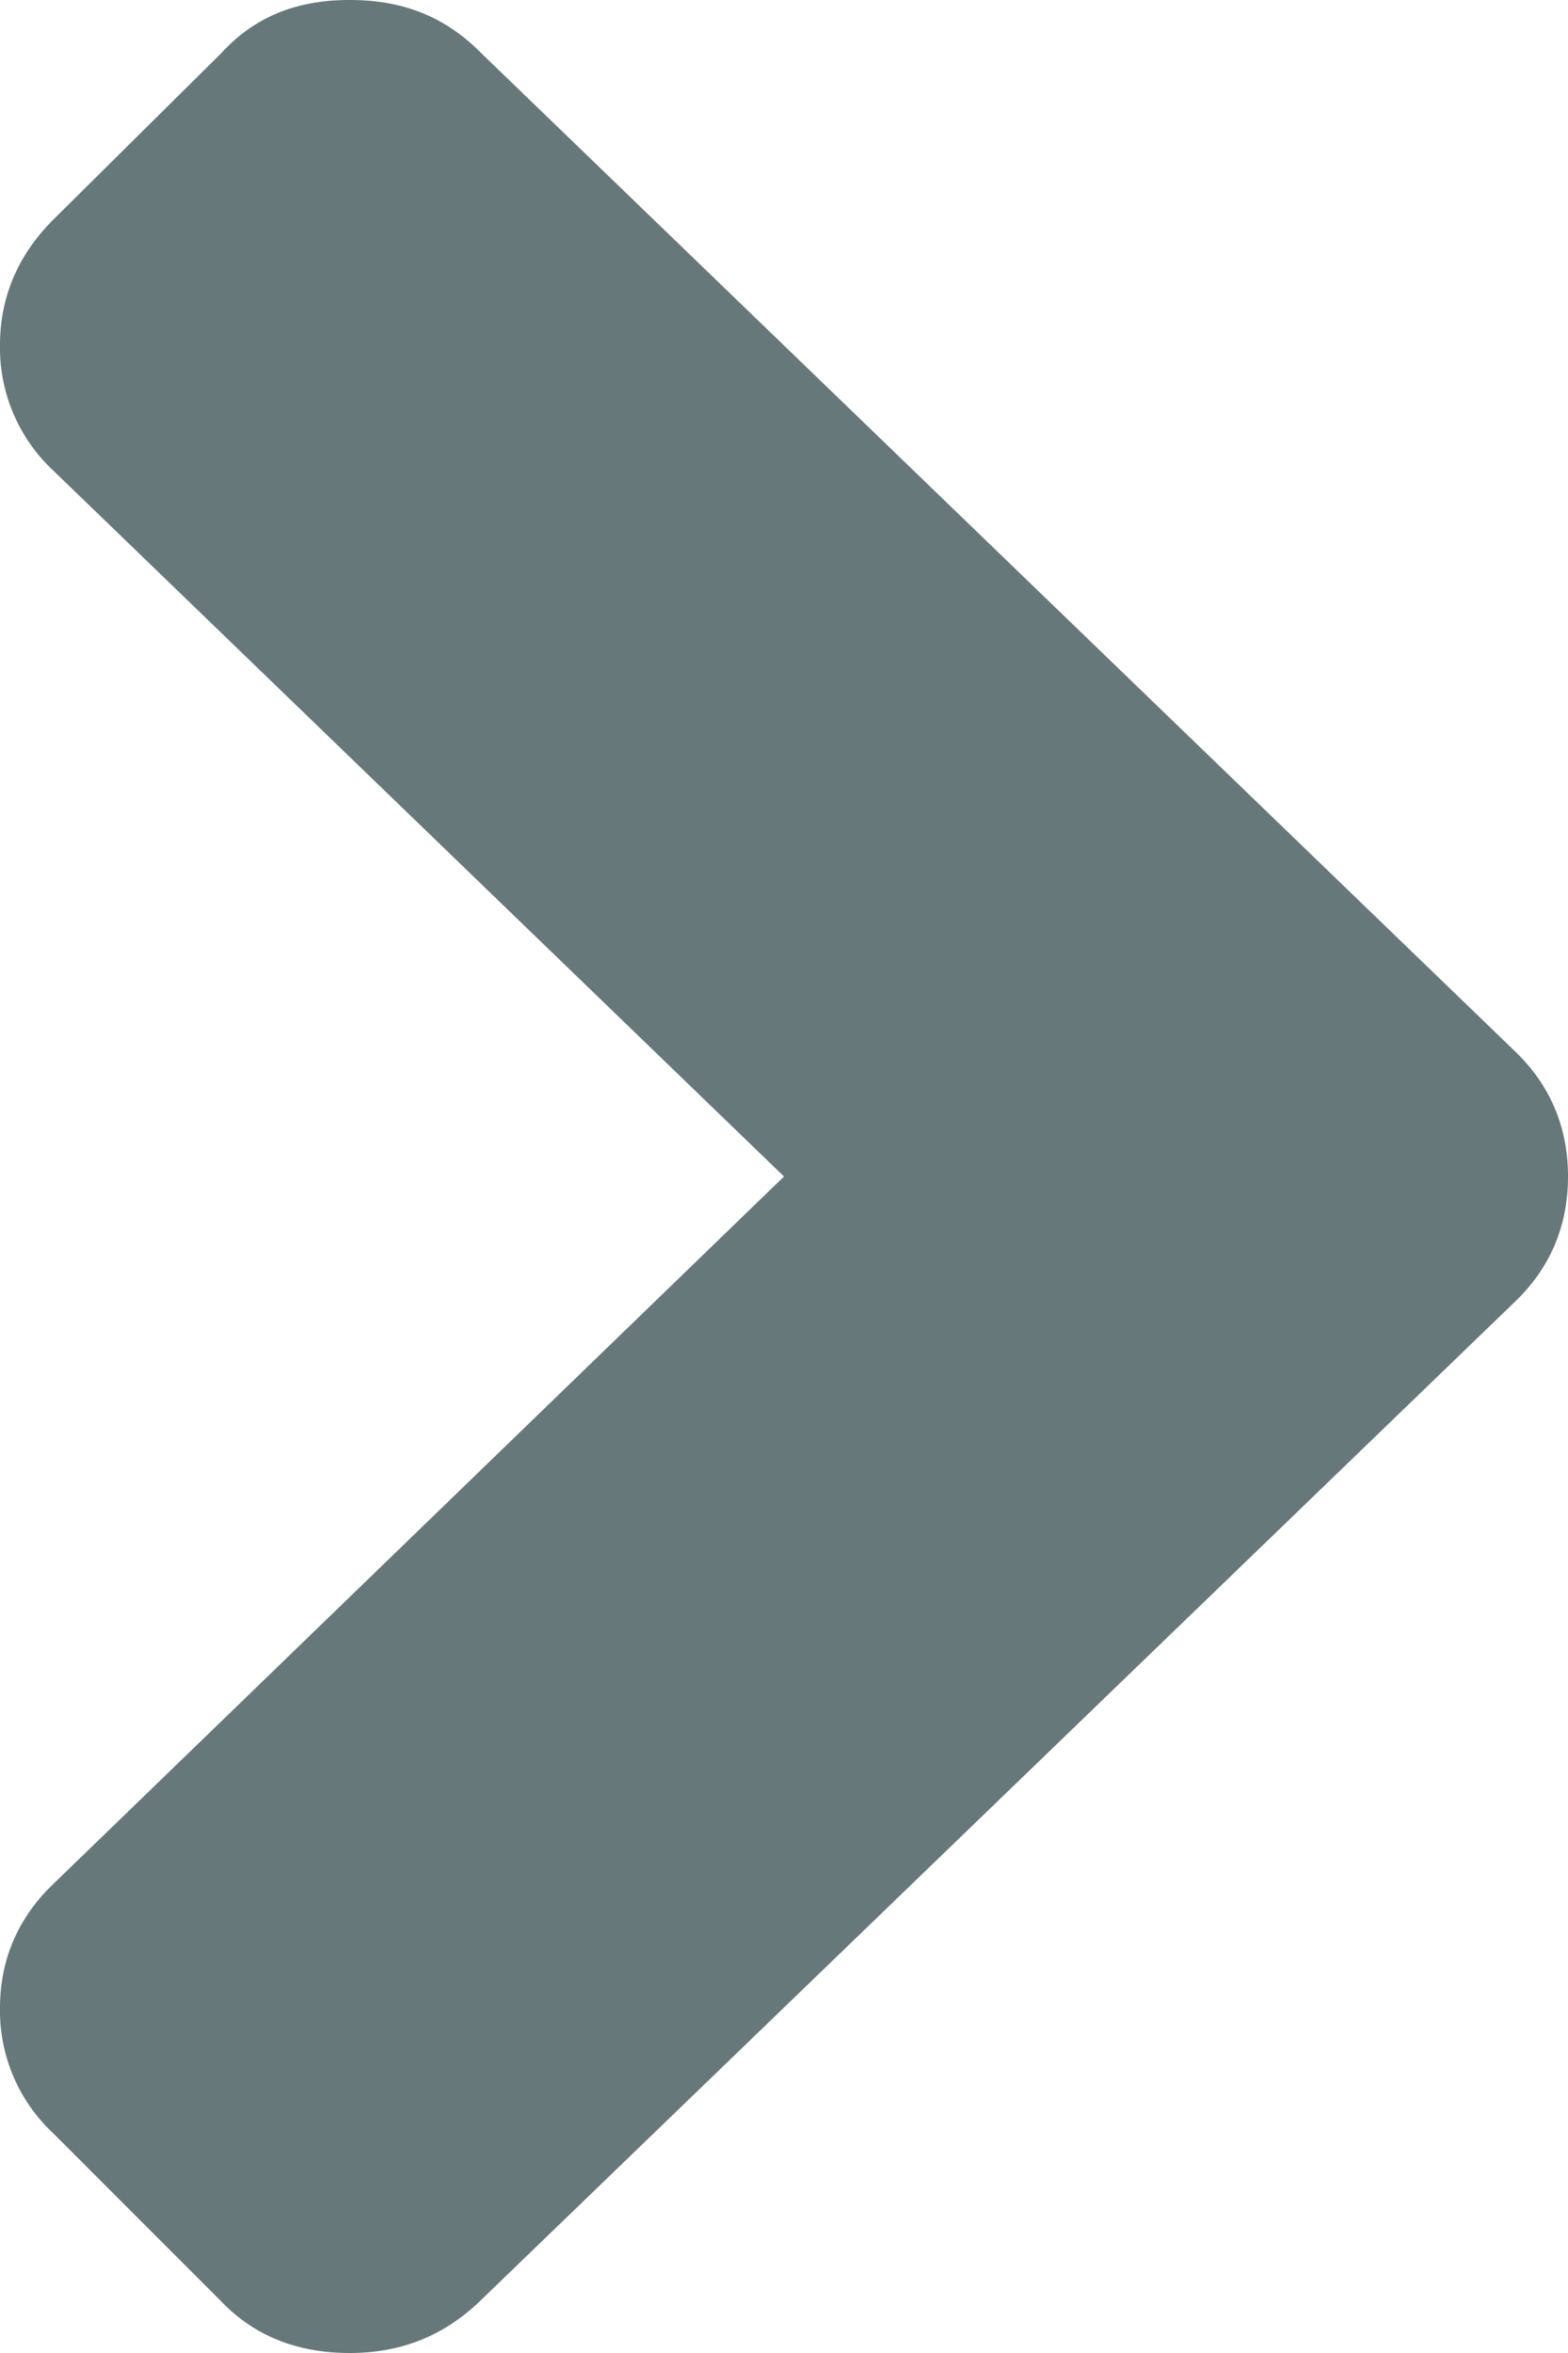 <svg xmlns="http://www.w3.org/2000/svg" width="10" height="15">
  <path fill="#66787A" fill-rule="evenodd" d="M9.66 8.3l-6.6 6.37c-.23.22-.5.33-.83.33-.32 0-.6-.1-.82-.33L.34 13.6a1.07 1.07 0 0 1-.34-.8c0-.3.11-.57.34-.79L5 7.5.34 3A1.07 1.07 0 0 1 0 2.2c0-.3.11-.57.34-.8L1.41.34C1.63.1 1.9 0 2.23 0c.33 0 .6.1.83.33l6.6 6.37c.23.22.34.49.34.8 0 .31-.11.58-.34.8z"/>
</svg>
